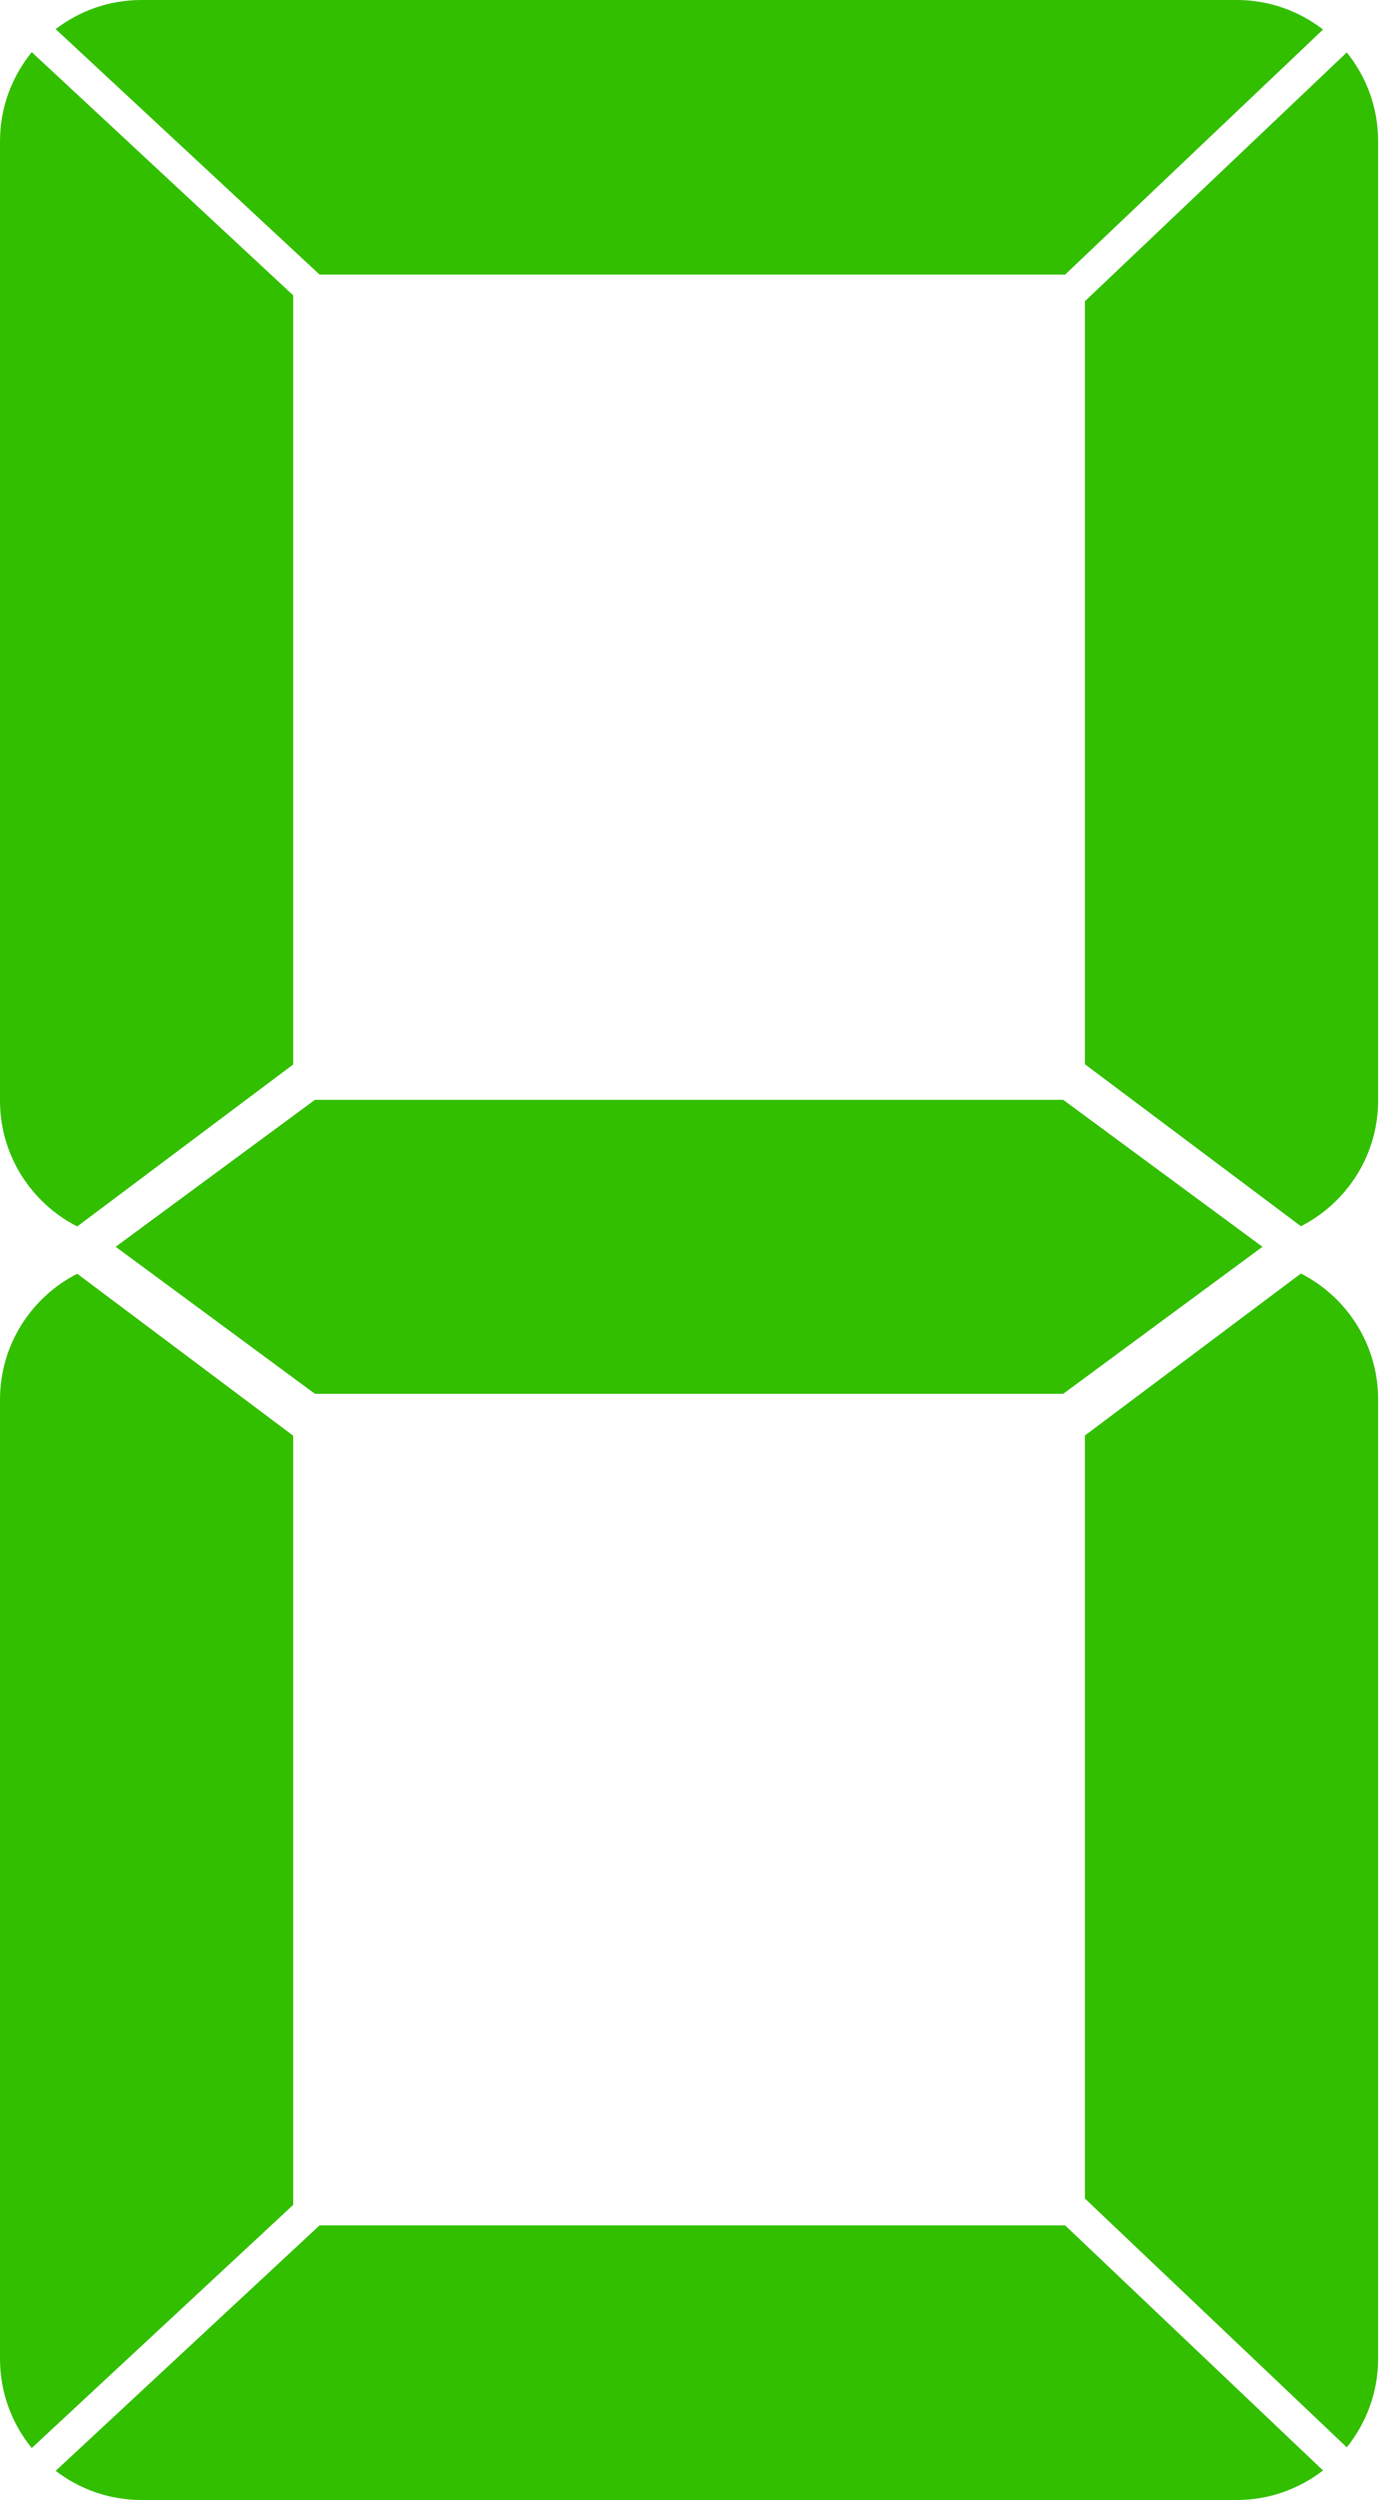 <svg width="75" height="135" viewBox="0 0 75 135" fill="none" xmlns="http://www.w3.org/2000/svg">
<path d="M17.269 14.829H57.552L71.489 1.595C70.198 0.598 68.585 3.8147e-06 66.83 3.8147e-06H7.638C5.894 3.8147e-06 4.293 0.589 3.007 1.572L17.269 14.829Z" fill="#32BF00"/>
<path d="M1.716 2.816C0.644 4.131 0 5.809 0 7.637V59.43C0 62.399 1.697 64.966 4.172 66.229L15.842 57.483V15.947L1.716 2.816Z" fill="#32BF00"/>
<path d="M58.624 16.266V57.47L70.295 66.217C72.77 64.954 74.467 62.387 74.467 59.418V7.625C74.467 5.808 73.83 4.143 72.772 2.832L58.624 16.266Z" fill="#32BF00"/>
<path d="M57.449 59.39H17.017L6.25 67.327L17.017 75.266H32.433H42.034H57.449L68.217 67.327L57.449 59.39Z" fill="#32BF00"/>
<path d="M1.716 132.194C0.644 130.88 0 129.203 0 127.374V75.581C0 72.612 1.697 70.046 4.172 68.782L15.842 77.528V119.064L1.716 132.194Z" fill="#32BF00"/>
<path d="M58.624 118.721V77.516L70.295 68.77C72.77 70.034 74.467 72.6 74.467 75.569V127.362C74.467 129.178 73.83 130.843 72.772 132.156L58.624 118.721Z" fill="#32BF00"/>
<path d="M17.269 120.169H57.552L71.489 133.405C70.198 134.4 68.585 135 66.83 135H7.638C5.894 135 4.293 134.409 3.007 133.426L17.269 120.169Z" fill="#32BF00"/>
</svg>
